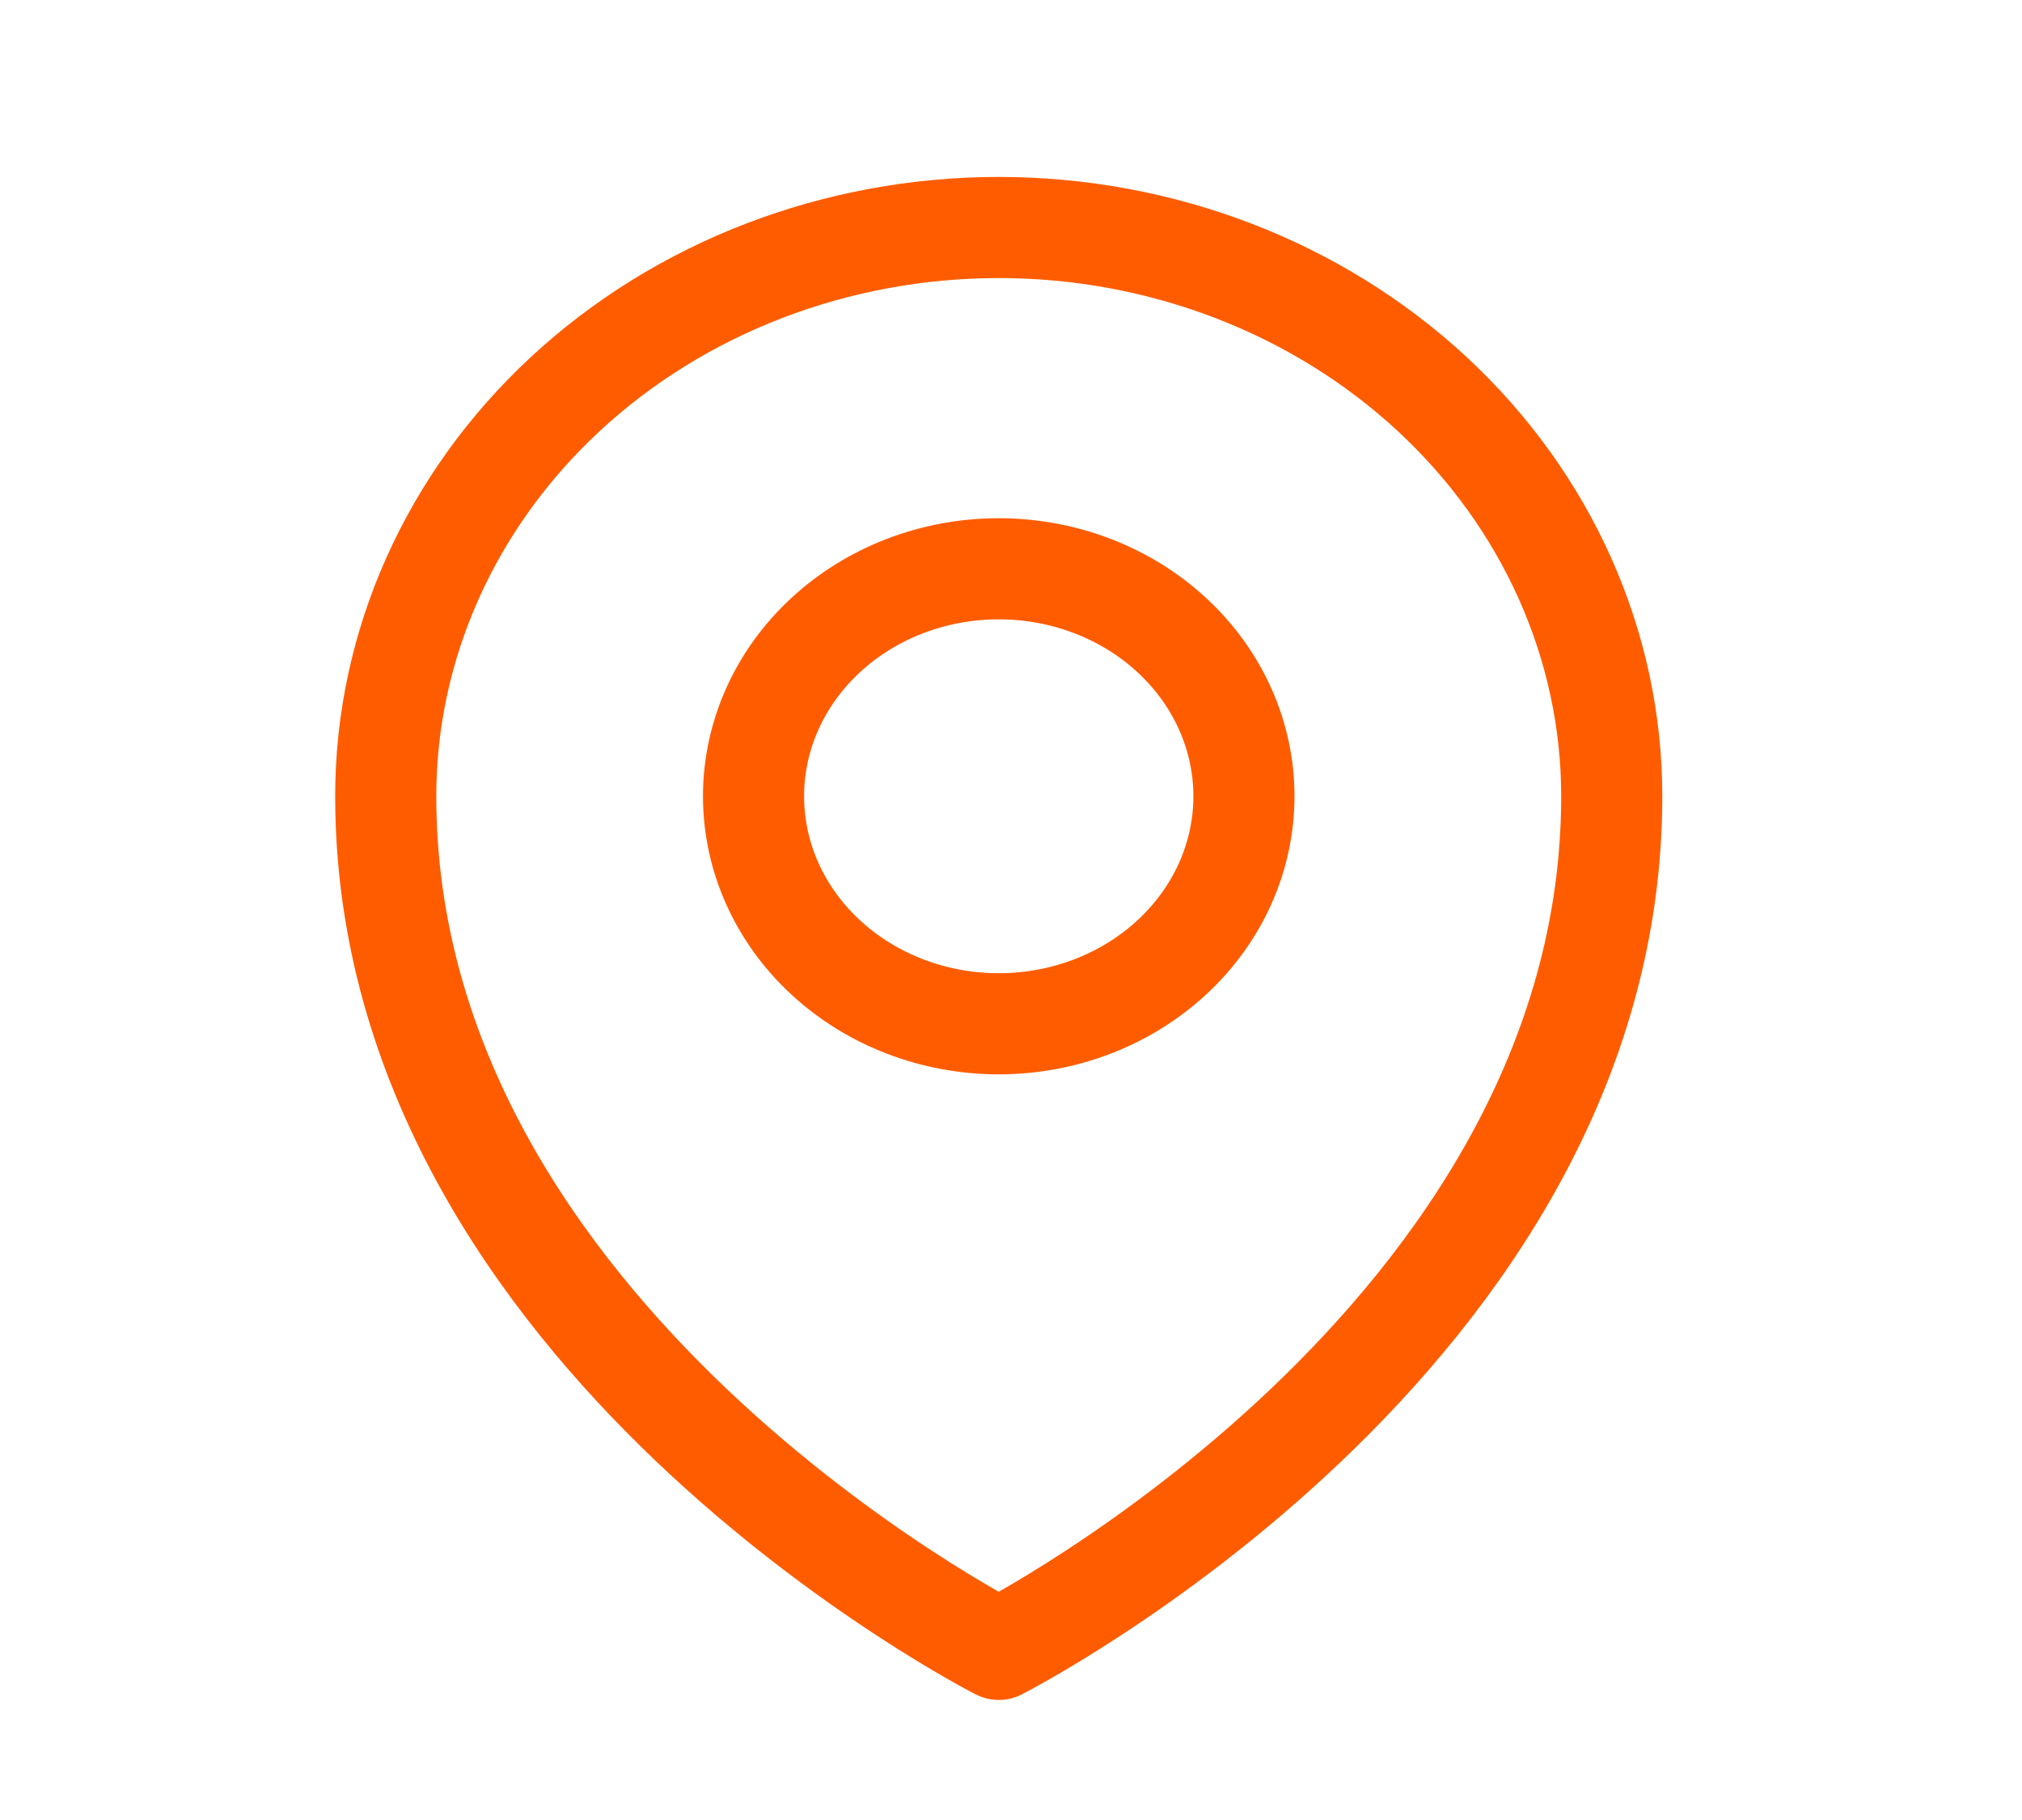 <svg width="30" height="27" viewBox="0 0 30 27" fill="none" xmlns="http://www.w3.org/2000/svg">
<path d="M18.456 11.812C18.456 12.708 18.073 13.566 17.39 14.199C16.708 14.832 15.783 15.188 14.818 15.188C13.853 15.188 12.928 14.832 12.246 14.199C11.563 13.566 11.18 12.708 11.18 11.812C11.18 10.917 11.563 10.059 12.246 9.426C12.928 8.793 13.853 8.438 14.818 8.438C15.783 8.438 16.708 8.793 17.39 9.426C18.073 10.059 18.456 10.917 18.456 11.812V11.812Z" stroke="#FF5C00" stroke-width="1.5" stroke-linecap="round" stroke-linejoin="round"/>
<path d="M23.913 11.812C23.913 19.847 14.818 24.469 14.818 24.469C14.818 24.469 5.723 19.847 5.723 11.812C5.723 9.575 6.681 7.429 8.387 5.846C10.092 4.264 12.406 3.375 14.818 3.375C17.23 3.375 19.543 4.264 21.249 5.846C22.955 7.429 23.913 9.575 23.913 11.812V11.812Z" stroke="#FF5C00" stroke-width="1.5" stroke-linecap="round" stroke-linejoin="round"/>
</svg>
